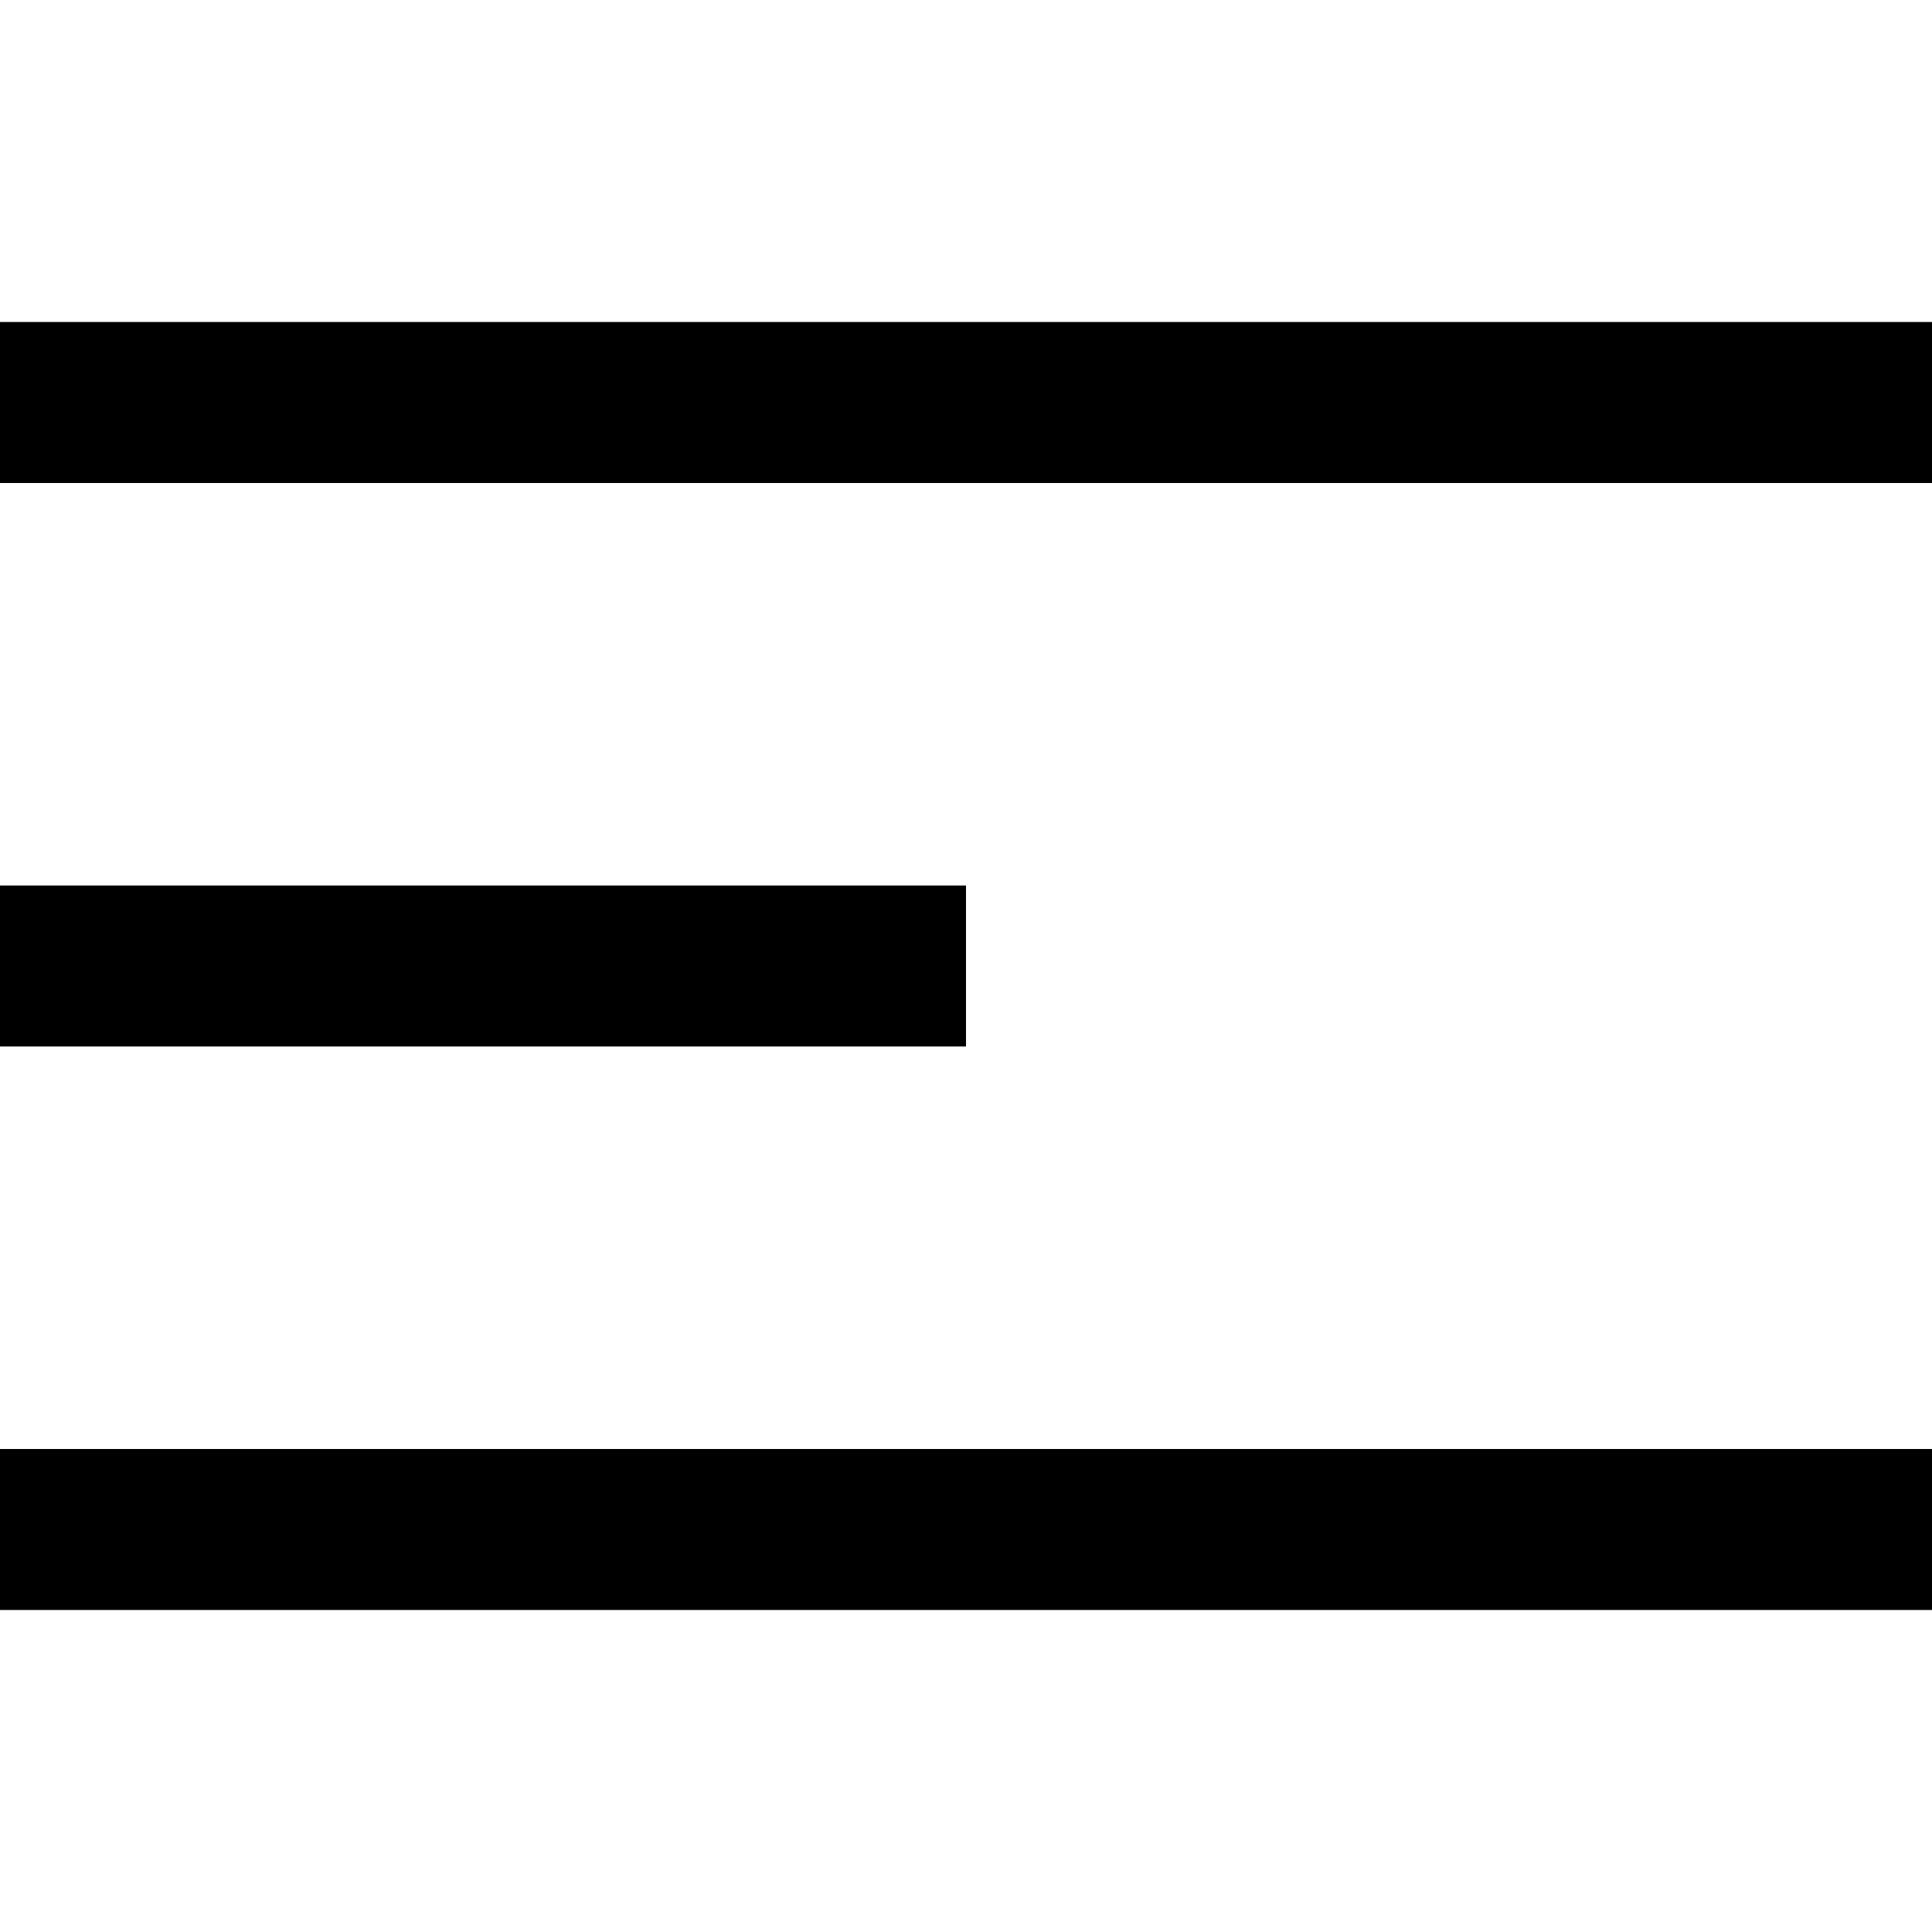 <svg width="24" height="24" viewBox="0 0 24 24" fill="none" xmlns="http://www.w3.org/2000/svg" class="svg-icon svg-icon-rows"><path fill-rule="evenodd" clip-rule="evenodd" d="M24 6H0V4H24V6ZM24 18V20H0V18H24ZM0 13H12V11H0V13Z" fill="currentColor"></path></svg>